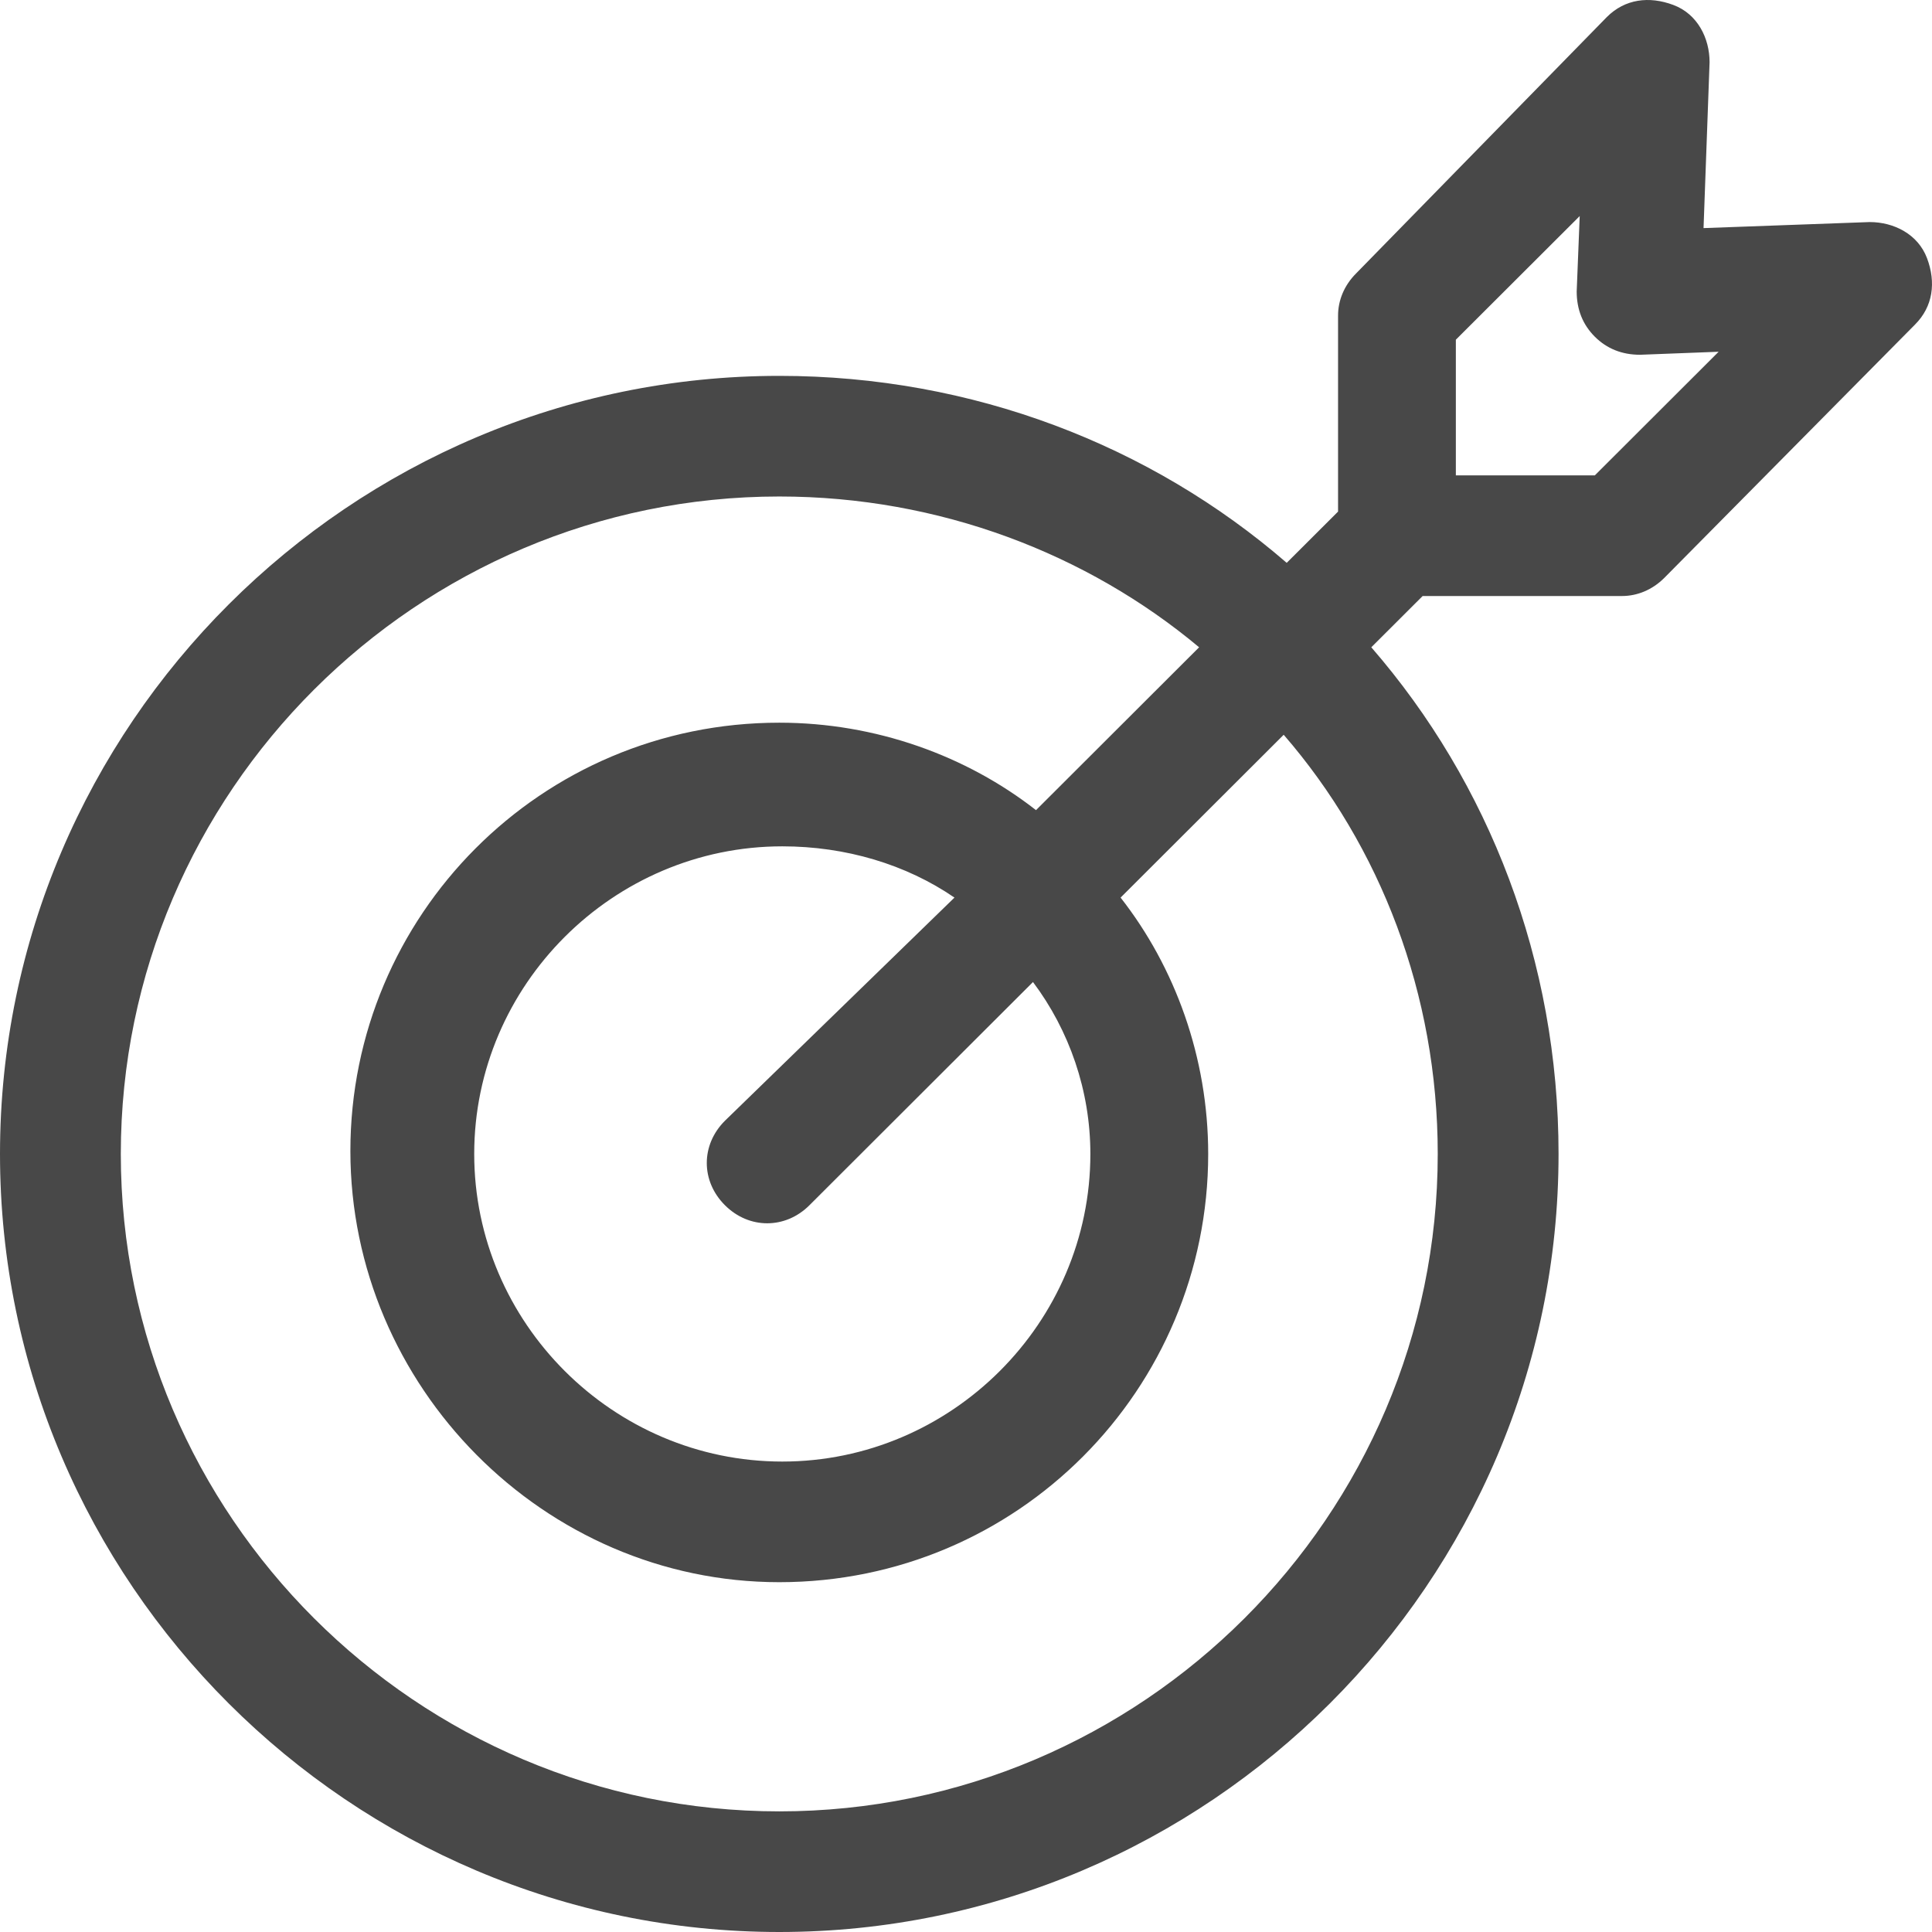 <svg width="64" height="64" viewBox="0 0 64 64" fill="none" xmlns="http://www.w3.org/2000/svg">
<g clip-path="url(#clip0_228:49)">
<path d="M63.836 8.555C63.536 7.756 62.736 7.356 61.935 7.356L56.432 7.556L56.632 2.062C56.632 1.263 56.232 0.463 55.431 0.164C54.631 -0.136 53.83 -0.036 53.23 0.563L44.925 9.055C44.525 9.454 44.325 9.954 44.325 10.453V16.947L42.624 18.645C38.122 14.749 32.218 12.451 25.815 12.451C11.607 12.451 0 24.04 0 38.226C0 52.412 11.607 64 25.815 64C40.023 64 51.629 52.412 51.629 38.226C51.629 31.832 49.328 25.938 45.426 21.442L47.127 19.744H53.73C54.231 19.744 54.731 19.544 55.131 19.145L63.436 10.753C64.036 10.154 64.136 9.354 63.836 8.555ZM47.627 38.226C47.627 50.214 37.821 60.004 25.815 60.004C13.808 60.004 4.002 50.214 4.002 38.226C4.002 26.238 13.808 16.447 25.815 16.447C31.118 16.447 36.02 18.346 39.722 21.442L34.319 26.837C32.018 25.039 29.016 23.94 25.815 23.94C17.91 23.94 11.607 30.334 11.607 38.126C11.607 45.918 18.01 52.412 25.815 52.412C33.719 52.412 40.023 46.018 40.023 38.226C40.023 35.029 38.922 32.032 37.121 29.734L42.524 24.34C45.726 28.036 47.627 32.931 47.627 38.226ZM36.12 38.226C36.12 43.82 31.518 48.416 25.915 48.416C20.311 48.416 15.709 43.82 15.709 38.226C15.709 32.631 20.311 28.036 25.915 28.036C28.016 28.036 30.017 28.635 31.618 29.734L24.014 37.127C23.213 37.926 23.213 39.125 24.014 39.924C24.414 40.324 24.914 40.523 25.414 40.523C25.915 40.523 26.415 40.324 26.815 39.924L34.219 32.531C35.42 34.13 36.12 36.128 36.12 38.226ZM52.83 15.748H48.227V11.253L52.33 7.157L52.23 9.654C52.23 10.254 52.43 10.753 52.83 11.153C53.23 11.552 53.73 11.752 54.331 11.752L56.932 11.652L52.83 15.748Z" fill="#484848"/>
</g>
<defs>
<clipPath id="clip0_228:49">
<rect width="64" height="64" fill="white"/>
</clipPath>
</defs>
</svg>
